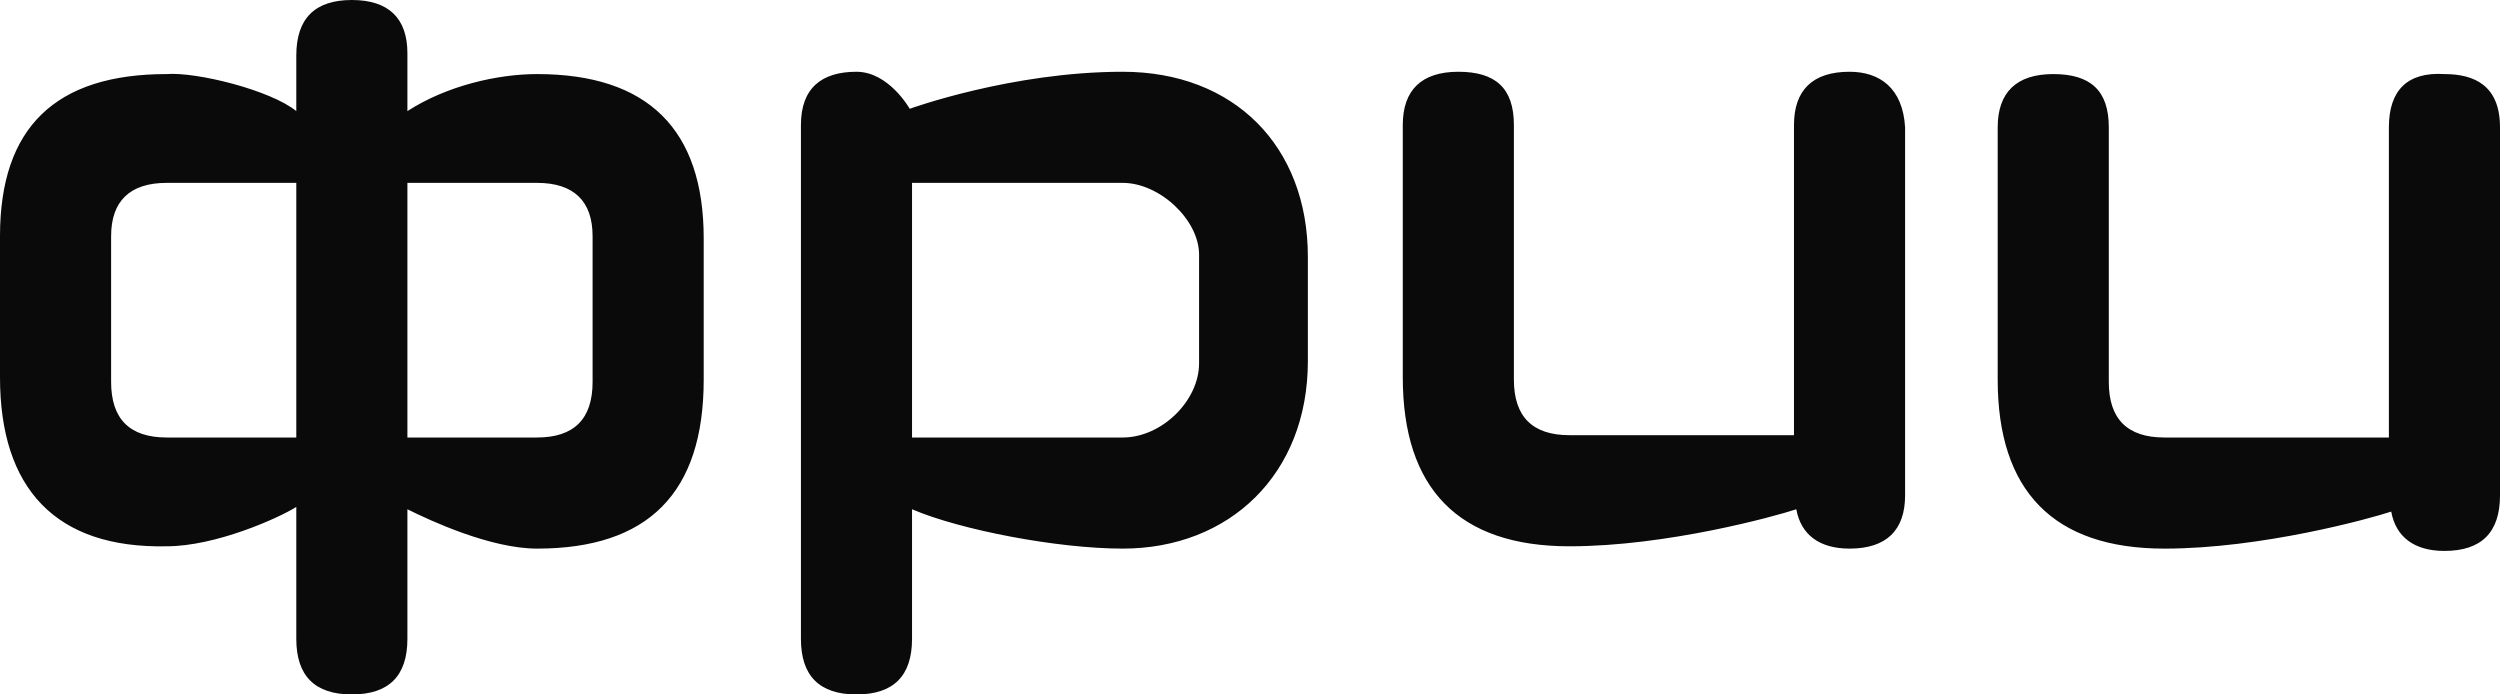 <?xml version="1.0" encoding="utf-8"?>
<!-- Generator: Adobe Illustrator 21.1.0, SVG Export Plug-In . SVG Version: 6.00 Build 0)  -->
<svg version="1.1" id="Layer_1" xmlns="http://www.w3.org/2000/svg" xmlns:xlink="http://www.w3.org/1999/xlink" x="0px" y="0px"
	 viewBox="0 0 108 30" style="enable-background:new 0 0 108 30;" xml:space="preserve">
<style type="text/css">
	.st0{fill:#0A0A0A;}
</style>
<path class="st0" d="M103.2,5.5v13.4h-9.7c-1.6,0-2.4-0.8-2.4-2.4v-11c0-1.6-0.8-2.3-2.4-2.3c-1.6,0-2.4,0.8-2.4,2.3v10.9
	c0,4.8,2.4,7.3,7.2,7.3c4.2,0,8.9-1.3,9.8-1.6c0.2,1.1,1,1.7,2.3,1.7c0,0,0,0,0,0v0c1.6,0,2.4-0.8,2.4-2.4V5.5
	c0-1.8-1.1-2.3-2.4-2.3C104,3.1,103.2,3.9,103.2,5.5 M79.9,3.1c-1.6,0-2.4,0.8-2.4,2.3v13.4h-9.7c-1.6,0-2.4-0.8-2.4-2.4v-11
	c0-1.6-0.8-2.3-2.4-2.3c-1.6,0-2.4,0.8-2.4,2.3v10.9c0,4.8,2.4,7.3,7.2,7.3c4.2,0,8.9-1.3,9.8-1.6c0.2,1.1,1,1.7,2.3,1.7
	c1.6,0,2.4-0.8,2.4-2.3V5.5C82.2,3.8,81.2,3.1,79.9,3.1 M51.8,15.7c0,1.6-1.6,3.2-3.3,3.2h-9.1v-11h9.1c1.6,0,3.3,1.6,3.3,3.1V15.7z
	 M48.5,3.1c-4.8,0-9.2,1.6-9.2,1.6S38.4,3.1,37,3.1c-1.5,0-2.4,0.7-2.4,2.3v22.2c0,1.6,0.8,2.4,2.4,2.4c1.6,0,2.4-0.8,2.4-2.4V22
	c2.1,0.9,6.3,1.7,9.1,1.7c4.6,0,8-3.2,8-8.1v-4.5C56.5,6.3,53.3,3.1,48.5,3.1 M25.6,16.5c0,1.6-0.8,2.4-2.4,2.4h-5.6v-11h5.6
	c1.6,0,2.4,0.8,2.4,2.3V16.5z M7.2,18.9c-1.6,0-2.4-0.8-2.4-2.4v-6.3c0-1.5,0.8-2.3,2.4-2.3h5.6v11H7.2z M15.2,0
	c-1.6,0-2.4,0.8-2.4,2.4v2.4c-1.1-0.9-4.3-1.7-5.6-1.6C2.4,3.2,0,5.5,0,10.2v6.1c0,4.8,2.4,7.4,7.2,7.3c2.1,0,4.8-1.2,5.6-1.7v5.7
	c0,1.6,0.8,2.4,2.4,2.4c1.6,0,2.4-0.8,2.4-2.4V22c1,0.5,3.6,1.7,5.6,1.7c4.8,0,7.2-2.4,7.2-7.3v-6.1c0-4.7-2.4-7.1-7.2-7.1
	c-1.7,0-3.9,0.5-5.6,1.6V2.3C17.6,0.8,16.8,0,15.2,0"/>
</svg>
